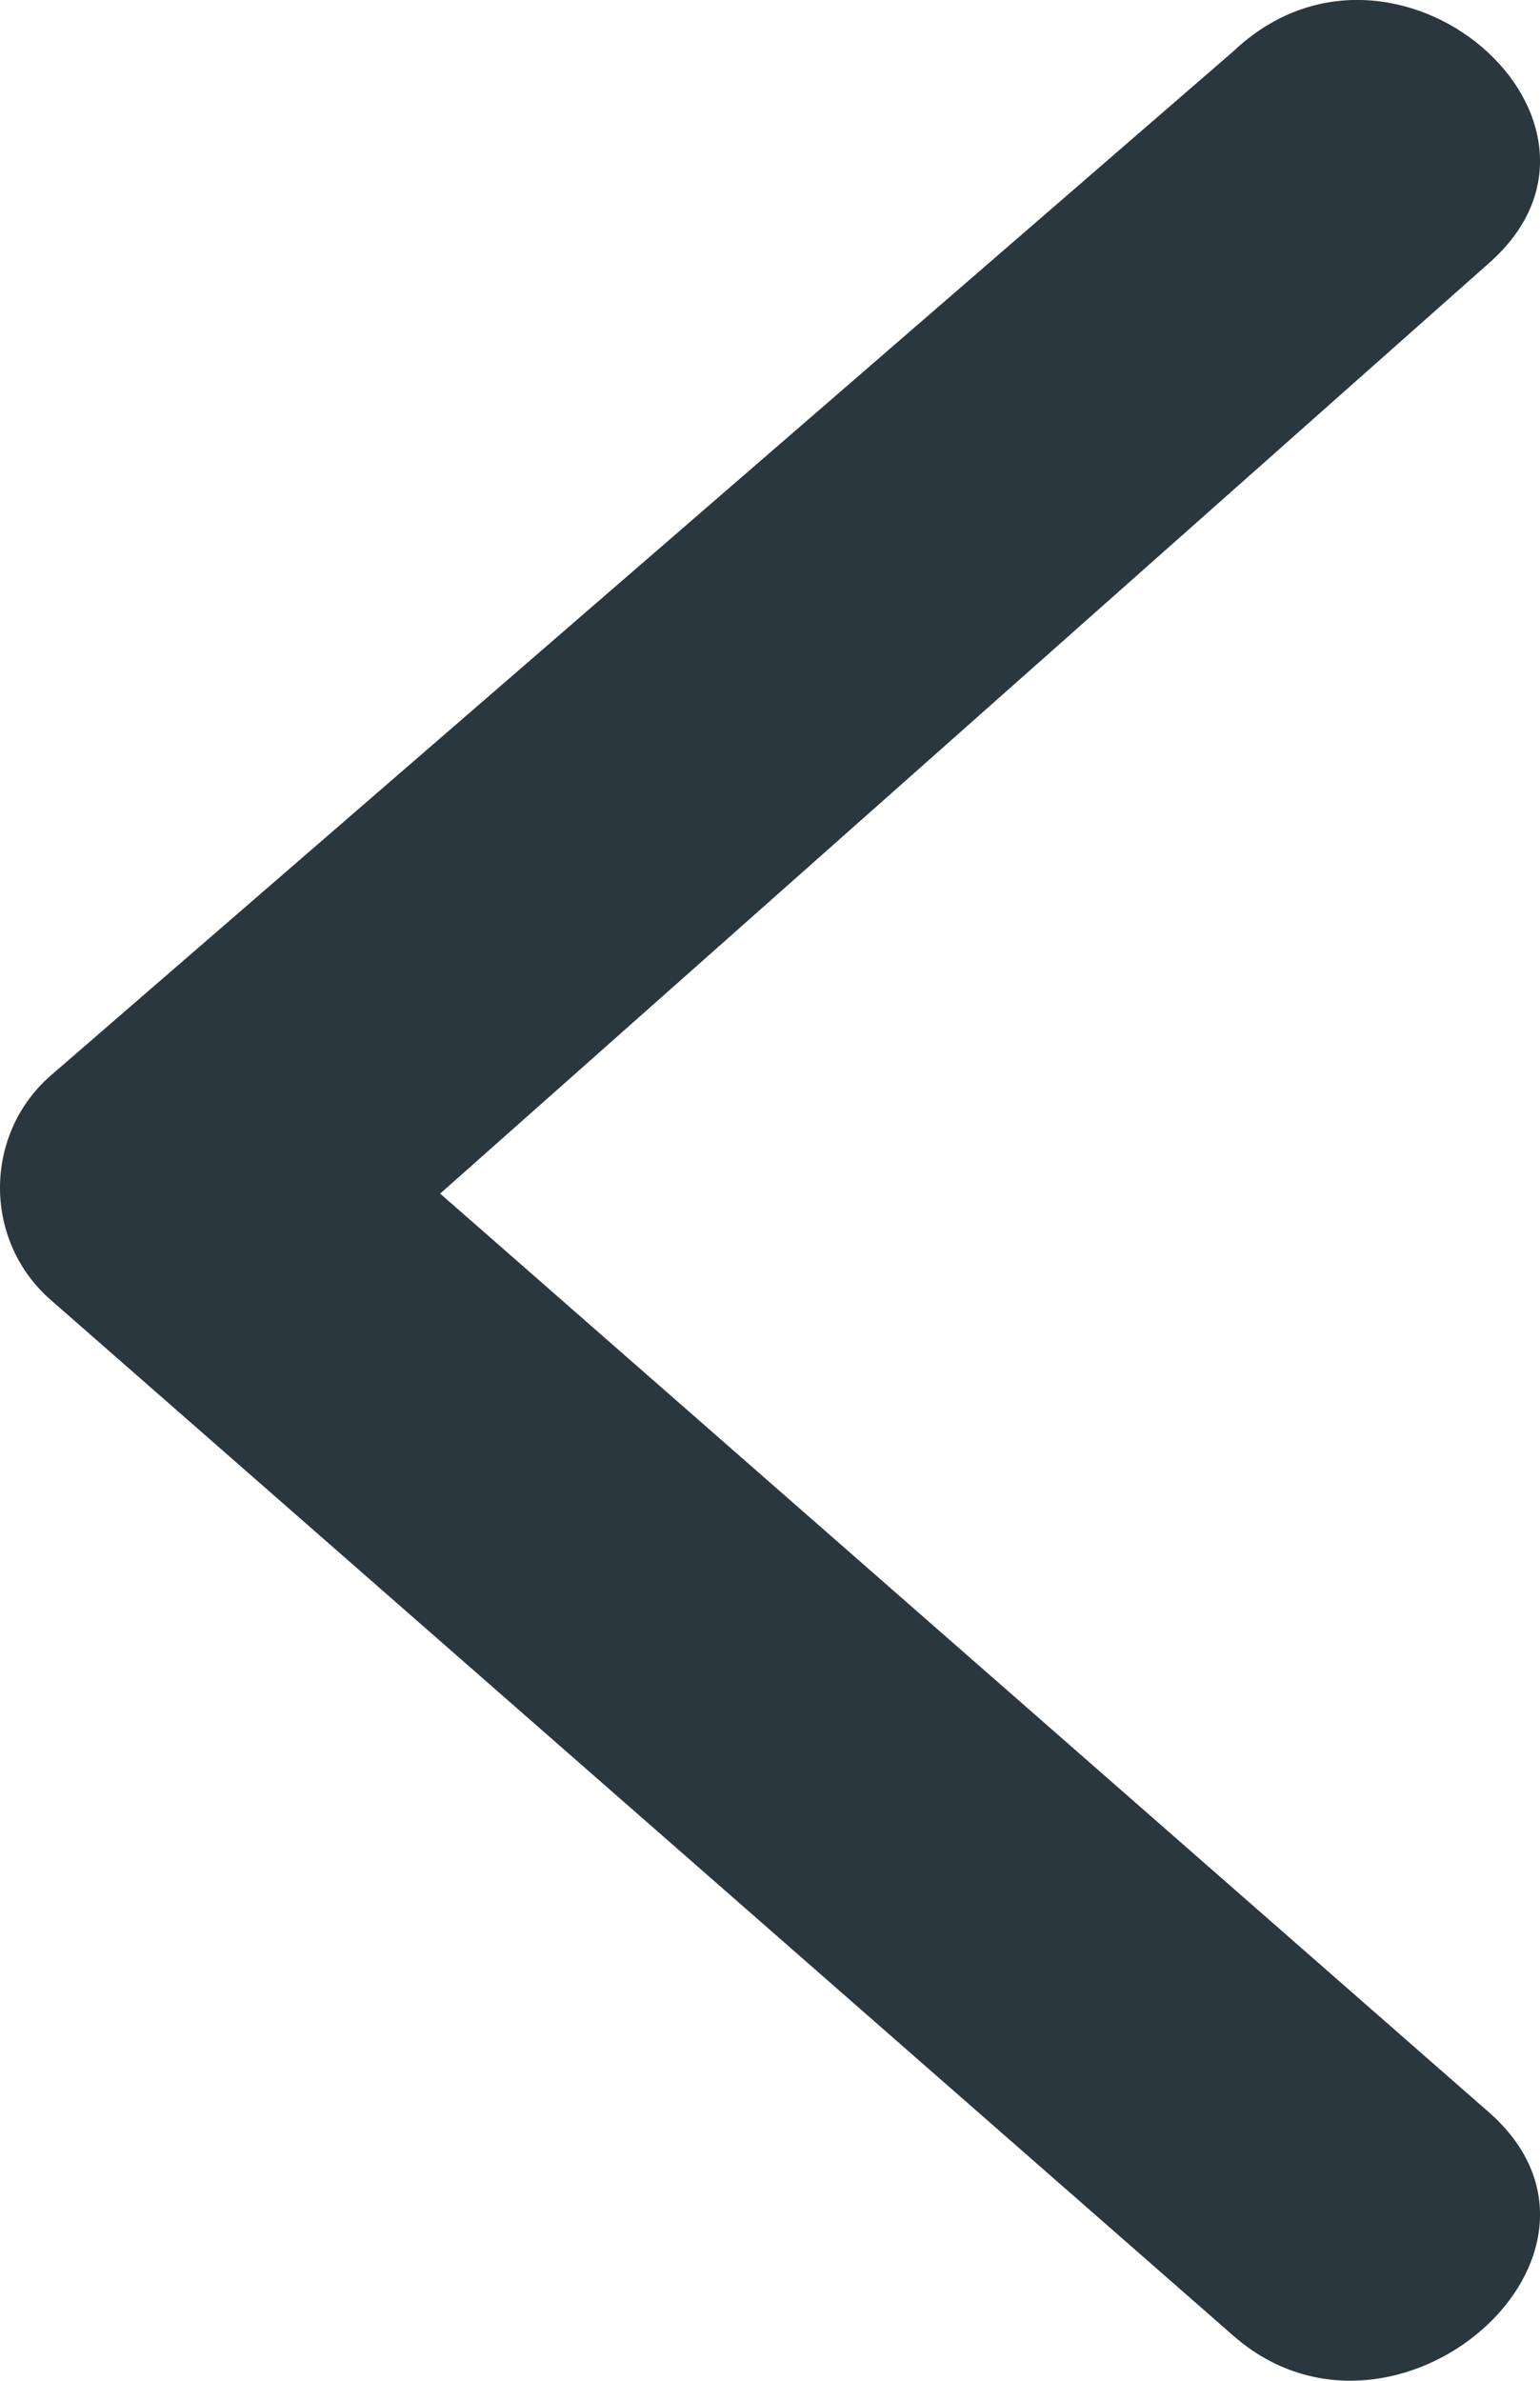 <svg width="11" height="17" viewBox="0 0 11 17" fill="none" xmlns="http://www.w3.org/2000/svg">
<path d="M10.633 1.881C11.785 0.872 9.961 -0.726 8.809 0.367L0.36 7.682C-0.12 8.103 -0.12 8.859 0.36 9.28L8.809 16.678C9.961 17.687 11.785 16.09 10.633 15.081L3.144 8.523L10.633 1.881Z" fill="#2A373F"/>
</svg>
